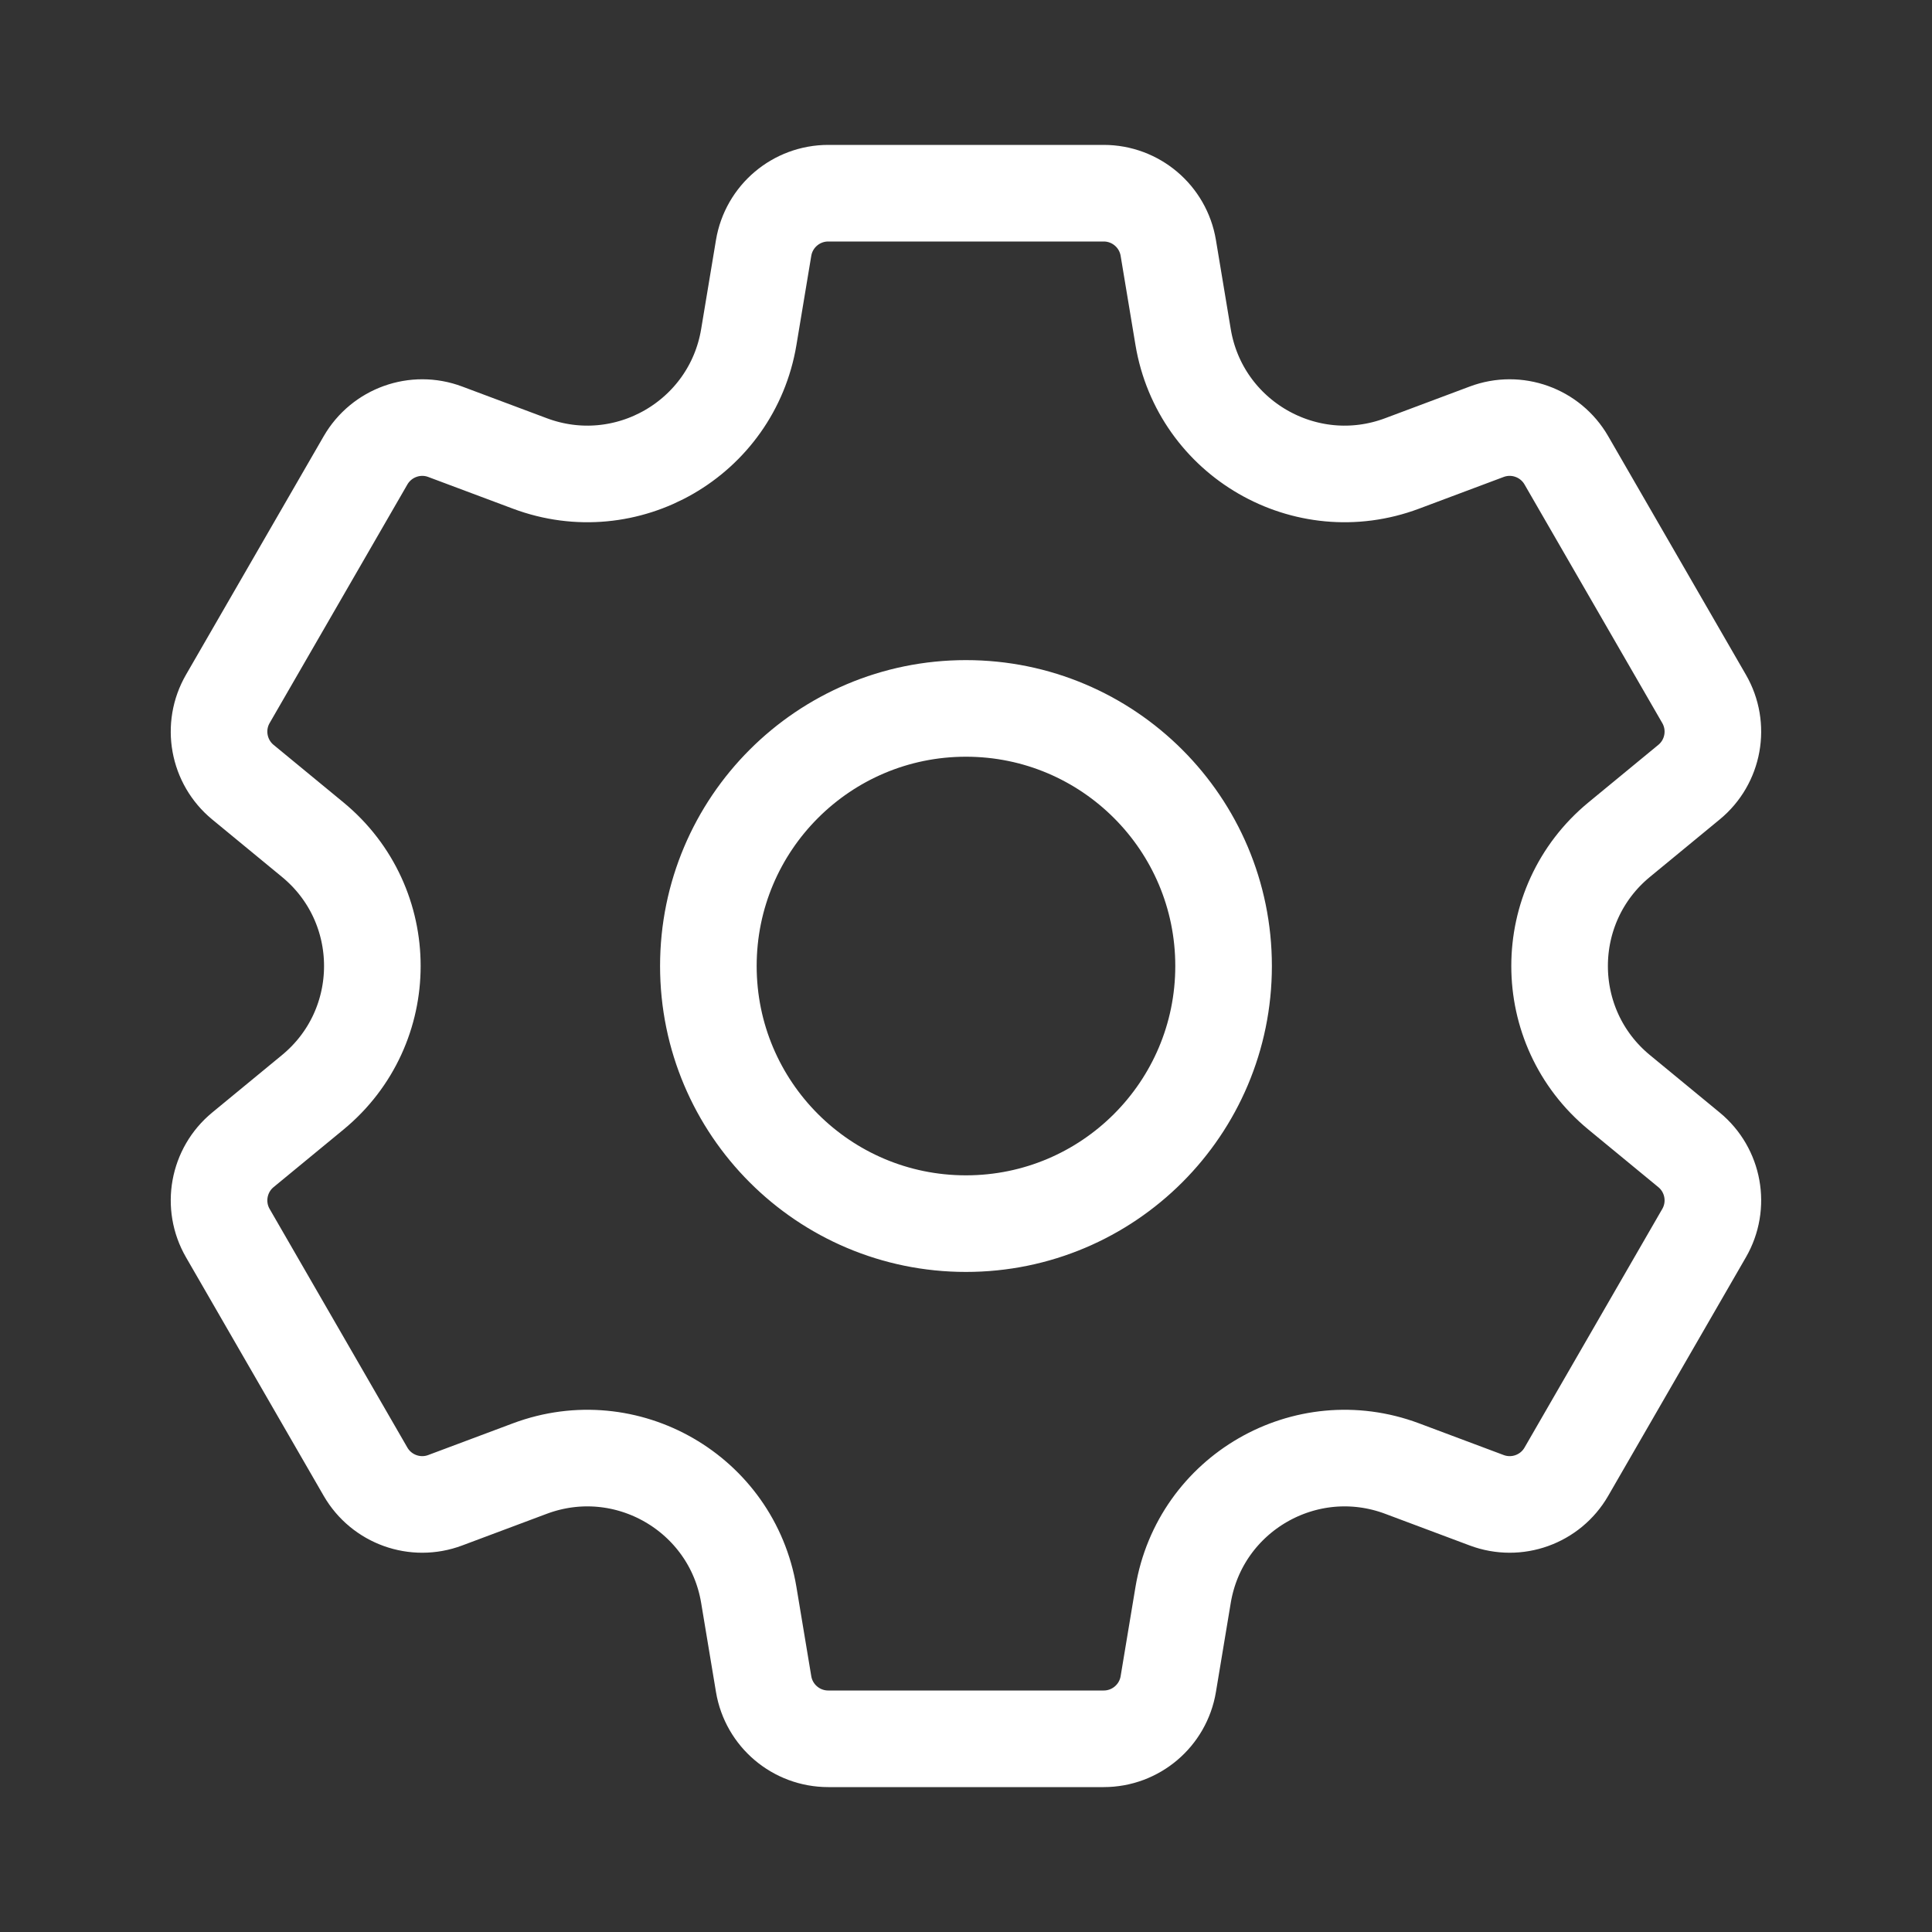 <svg width="40" height="40" viewBox="0 0 40 40" fill="none" xmlns="http://www.w3.org/2000/svg">
<rect x="0" y="0" width="40" height="40" fill="#333333" stroke="none"/>
<g clip-path="url(#clip0_58_9586)">
<mask id="mask0_58_9586" style="mask-type:luminance" maskUnits="userSpaceOnUse" x="0" y="0" width="40" height="40">
<path d="M39 39V1H1V39H39Z" fill="white" stroke="white" stroke-width="2"/>
</mask>
<g mask="url(#mask0_58_9586)">
<path d="M19.999 14.667C17.054 14.667 14.666 17.055 14.666 20C14.666 22.946 17.054 25.334 19.999 25.334C22.945 25.334 25.333 22.946 25.333 20C25.333 17.055 22.945 14.667 19.999 14.667ZM34.969 16.194L33.525 17.383C31.878 18.739 31.878 21.261 33.525 22.617L34.969 23.806C35.481 24.227 35.613 24.957 35.281 25.531L32.43 30.47C32.099 31.044 31.401 31.294 30.78 31.061L29.029 30.405C27.031 29.657 24.846 30.918 24.495 33.022L24.188 34.867C24.079 35.521 23.513 36 22.851 36H17.148C16.485 36 15.919 35.521 15.81 34.867L15.503 33.022C15.152 30.918 12.968 29.657 10.97 30.405L9.218 31.061C8.598 31.294 7.9 31.044 7.568 30.47L4.717 25.531C4.385 24.957 4.518 24.227 5.029 23.806L6.473 22.617C8.121 21.261 8.121 18.739 6.473 17.383L5.029 16.194C4.518 15.773 4.385 15.043 4.717 14.469L7.568 9.531C7.9 8.957 8.598 8.706 9.218 8.939L10.97 9.595C12.968 10.344 15.152 9.082 15.503 6.978L15.81 5.133C15.919 4.479 16.485 4 17.148 4H22.851C23.513 4 24.079 4.479 24.188 5.133L24.495 6.978C24.846 9.082 27.031 10.344 29.029 9.595L30.78 8.939C31.401 8.706 32.099 8.957 32.43 9.531L35.281 14.469C35.613 15.043 35.481 15.773 34.969 16.194Z" stroke="white" stroke-width="2" stroke-miterlimit="10" stroke-linecap="round" stroke-linejoin="round"/>
</g>
</g>
<defs>
<clipPath id="clip0_58_9586">
<rect width="40" height="40" fill="white"/>
</clipPath>
</defs>
</svg>
